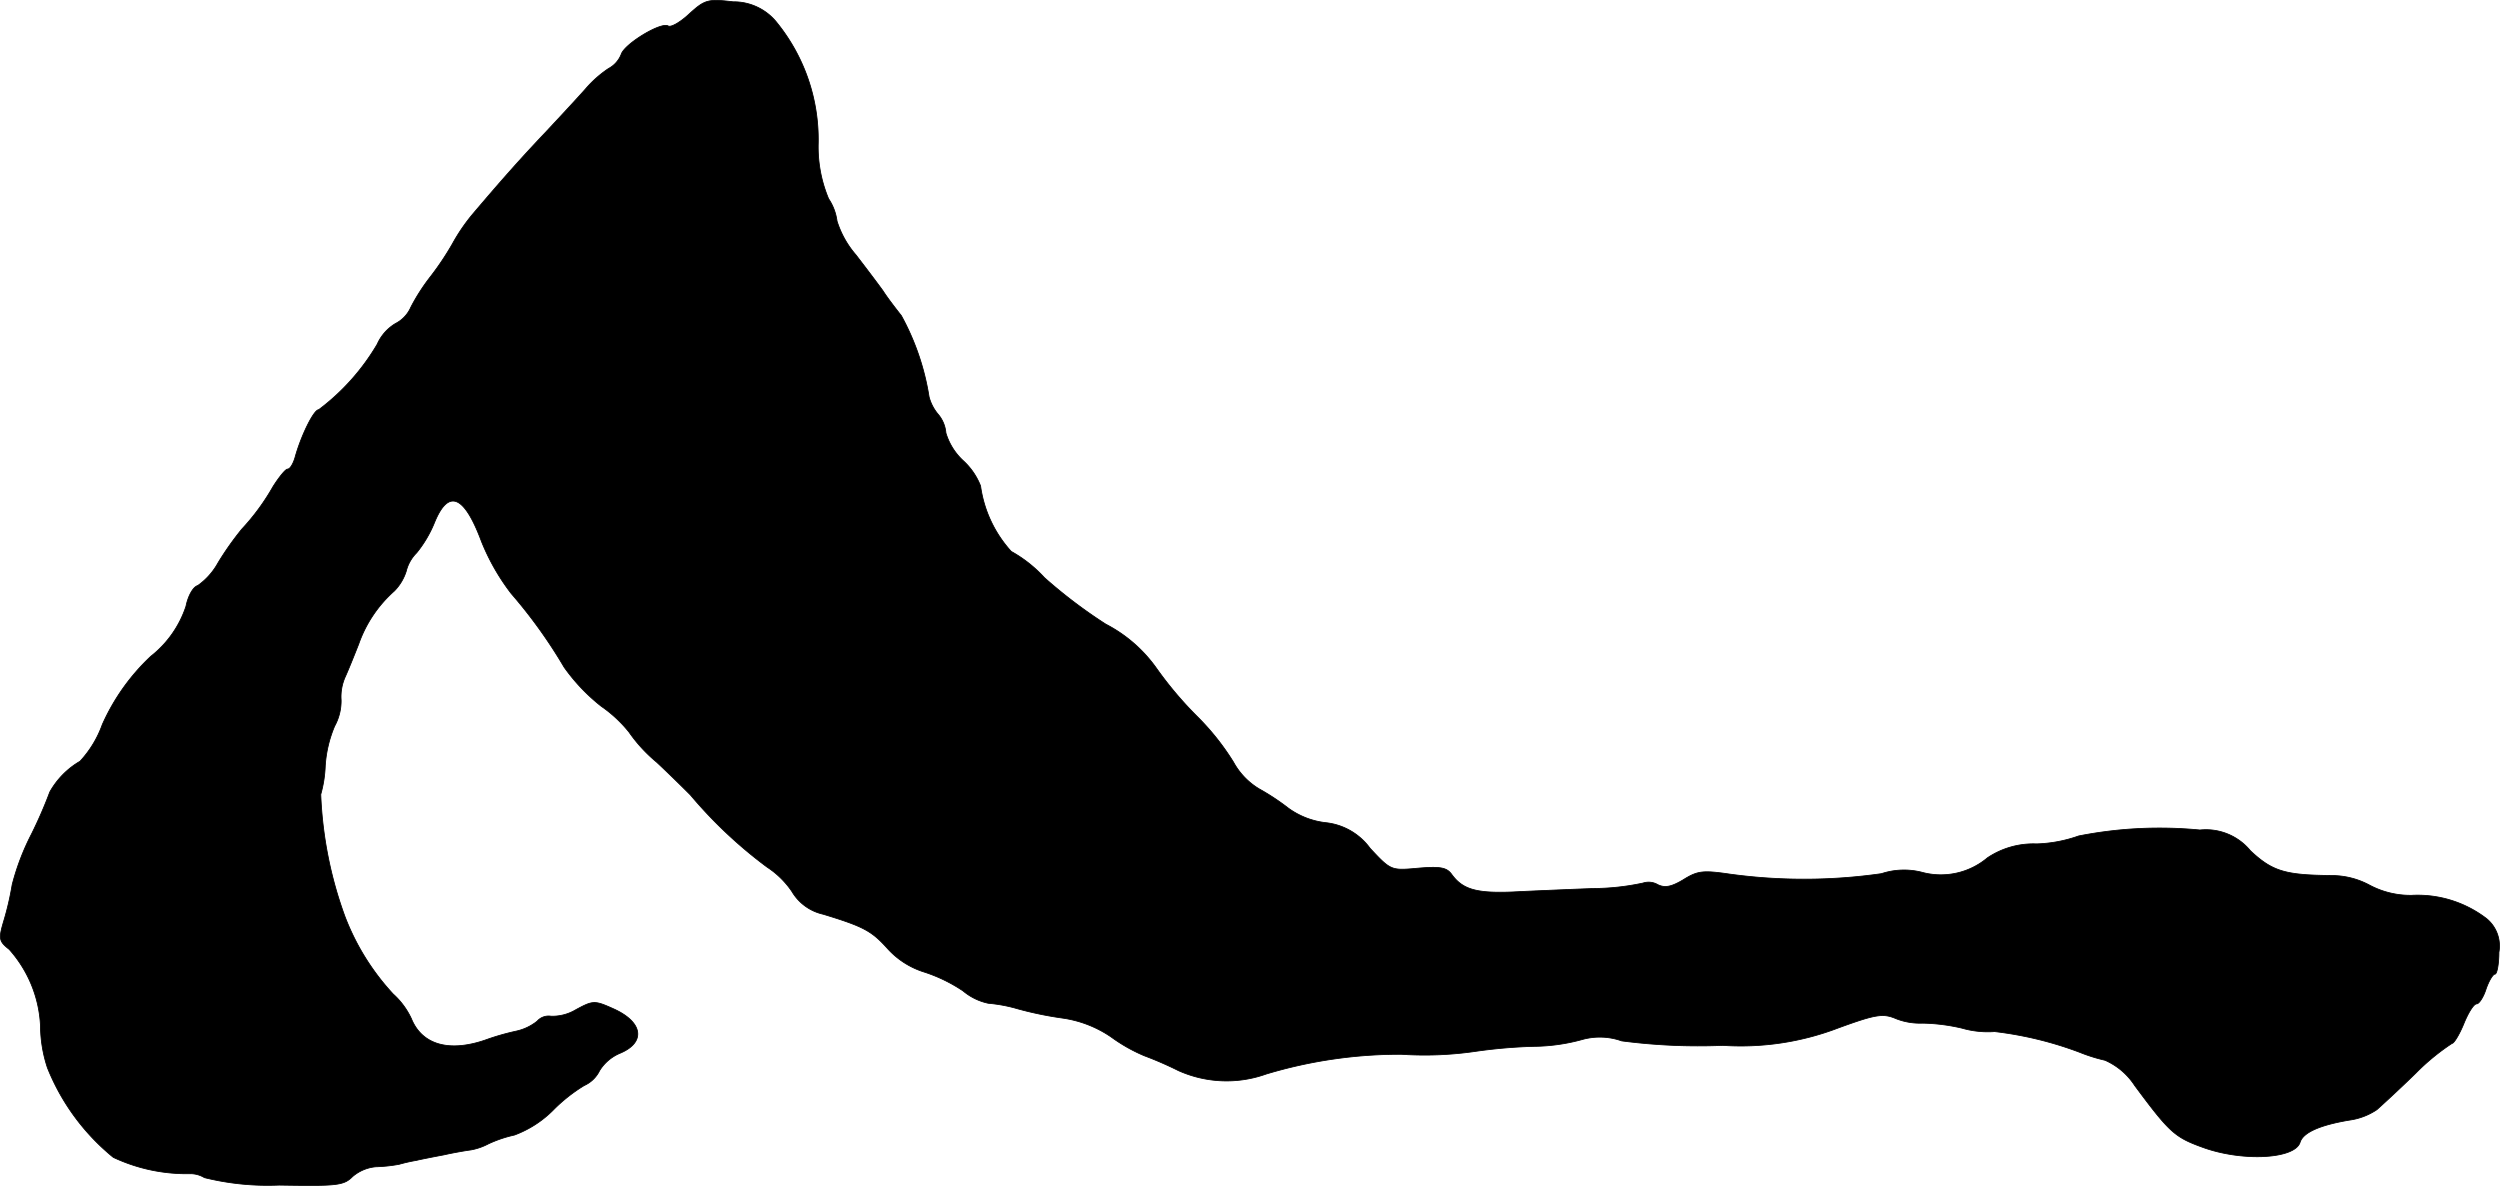 <?xml version="1.0" encoding="UTF-8"?>
<svg xmlns="http://www.w3.org/2000/svg"
     version="1.1"
     width="10.79mm"
     height="5.118mm"
     viewBox="0 0 30.584 14.507">
   <defs>
      <style type="text/css"><![CDATA[
      .a {
        stroke: #000;
        stroke-linecap: round;
        stroke-linejoin: round;
        stroke-width: 0.01px;
      }
    ]]></style>
   </defs>
   <path class="a"
         d="M8.435.167c-.109.103-.224.17-.26.151-.085-.055-.533.218-.575.345a.336.336,0,0,1-.157.176,1.392,1.392,0,0,0-.279.248c-.091.103-.315.345-.497.539-.321.339-.545.594-.884.993a2.277,2.277,0,0,0-.248.363,3.51,3.51,0,0,1-.267.4,2.405,2.405,0,0,0-.242.376.405.405,0,0,1-.188.2.56.56,0,0,0-.224.254,2.737,2.737,0,0,1-.715.8c-.061,0-.218.321-.291.588-.024.079-.061.139-.091.139-.024,0-.103.097-.176.212a2.74,2.74,0,0,1-.382.521,3.674,3.674,0,0,0-.291.412A.832.832,0,0,1,2.42,7.163c-.061.018-.121.133-.145.254a1.294,1.294,0,0,1-.43.612,2.586,2.586,0,0,0-.594.836A1.306,1.306,0,0,1,.979,9.313 1.0 1,0,0,0,.609,9.689a5.479,5.479,0,0,1-.224.515,2.958,2.958,0,0,0-.236.618,3.594,3.594,0,0,1-.097.424c-.073.242-.067.267.061.369a1.509,1.509,0,0,1,.382.933,1.66,1.66,0,0,0,.085.515,2.714,2.714,0,0,0,.806,1.096,2.106,2.106,0,0,0,.933.2.331.331,0,0,1,.182.048,3.211,3.211,0,0,0,.915.091c.703.012.787.006.896-.103a.507.507,0,0,1,.285-.121,1.866,1.866,0,0,0,.285-.03,2.024,2.024,0,0,1,.212-.048c.048-.012.2-.042.333-.067.133-.03.285-.055.333-.061a.734.734,0,0,0,.212-.073,1.521,1.521,0,0,1,.321-.109,1.318,1.318,0,0,0,.472-.303,1.963,1.963,0,0,1,.382-.303.384.384,0,0,0,.188-.182.538.538,0,0,1,.248-.212c.321-.133.285-.382-.079-.545-.23-.103-.248-.103-.46.012a.56.56,0,0,1-.303.079.187.187,0,0,0-.17.061.622.622,0,0,1-.254.121,3.012,3.012,0,0,0-.345.097c-.46.17-.806.079-.939-.248a.94.94,0,0,0-.224-.303,2.932,2.932,0,0,1-.588-.945,4.898,4.898,0,0,1-.297-1.496,1.479,1.479,0,0,0,.055-.351,1.499,1.499,0,0,1,.115-.485.638.638,0,0,0,.079-.321A.597.597,0,0,1,4.225,8.277c.036-.079.109-.26.164-.4a1.556,1.556,0,0,1,.436-.648A.604.604,0,0,0,4.97,6.987a.479.479,0,0,1,.127-.224,1.451,1.451,0,0,0,.218-.369c.17-.418.363-.339.575.23a2.684,2.684,0,0,0,.363.636,6.096,6.096,0,0,1,.648.902,2.299,2.299,0,0,0,.454.478,1.609,1.609,0,0,1,.339.315,1.849,1.849,0,0,0,.339.369c.188.176.369.357.412.4a5.543,5.543,0,0,0,.939.884,1.081,1.081,0,0,1,.303.297.594.594,0,0,0,.382.279c.497.151.594.206.781.412a1.011,1.011,0,0,0,.46.297,1.906,1.906,0,0,1,.472.23.708.708,0,0,0,.309.151,1.835,1.835,0,0,1,.357.067,4.291,4.291,0,0,0,.557.115,1.405,1.405,0,0,1,.588.23,1.994,1.994,0,0,0,.406.23,4.393,4.393,0,0,1,.418.182,1.438,1.438,0,0,0,1.072.042,5.672,5.672,0,0,1,1.654-.242,4.285,4.285,0,0,0,.909-.036,6.306,6.306,0,0,1,.703-.061,2.284,2.284,0,0,0,.606-.085.8.8,0,0,1,.478.018,7.209,7.209,0,0,0,1.236.055,3.333,3.333,0,0,0,1.411-.212c.466-.17.551-.182.709-.115a.796.796,0,0,0,.321.055,2.277,2.277,0,0,1,.485.061,1.139,1.139,0,0,0,.4.042,4.398,4.398,0,0,1,1.042.254,2.018,2.018,0,0,0,.309.097.832.832,0,0,1,.363.309c.418.563.485.63.818.751.485.182,1.139.151,1.205-.055.036-.121.242-.212.606-.273a.794.794,0,0,0,.333-.127c.048-.042.267-.242.478-.448a2.717,2.717,0,0,1,.442-.363c.024,0,.091-.109.145-.242s.121-.242.157-.242c.03,0,.085-.085.115-.182.036-.103.085-.182.109-.182s.048-.121.048-.267a.433.433,0,0,0-.151-.412,1.384,1.384,0,0,0-.915-.285,1.065,1.065,0,0,1-.521-.127.975.975,0,0,0-.46-.115c-.563-.006-.721-.048-.993-.303a.703.703,0,0,0-.618-.254,5.107,5.107,0,0,0-1.484.073,1.677,1.677,0,0,1-.515.097,1.008,1.008,0,0,0-.6.17.885.885,0,0,1-.806.176.881.881,0,0,0-.491.018,6.673,6.673,0,0,1-1.853.006c-.327-.048-.394-.042-.569.067-.151.091-.23.103-.315.061A.221.221,0,0,0,20.1,10.803a2.981,2.981,0,0,1-.618.067c-.303.012-.739.03-.975.042-.442.018-.612-.03-.745-.212-.061-.085-.133-.103-.412-.079-.333.03-.333.03-.588-.242a.772.772,0,0,0-.545-.315.967.967,0,0,1-.454-.176,2.803,2.803,0,0,0-.357-.236.863.863,0,0,1-.315-.327,3.045,3.045,0,0,0-.448-.563,4.556,4.556,0,0,1-.491-.581,1.74,1.74,0,0,0-.624-.545,6.038,6.038,0,0,1-.751-.569,1.61,1.61,0,0,0-.406-.321A1.497,1.497,0,0,1,11.996,5.945a.827.827,0,0,0-.212-.309.759.759,0,0,1-.212-.339.403.403,0,0,0-.091-.224.545.545,0,0,1-.115-.218,3.051,3.051,0,0,0-.339-.993c-.067-.085-.17-.218-.224-.303-.061-.085-.212-.285-.333-.442a1.162,1.162,0,0,1-.23-.412.638.638,0,0,0-.103-.273,1.645,1.645,0,0,1-.127-.684A2.271,2.271,0,0,0,9.513.288.674.674,0,0,0,8.968.022C8.659-.015,8.622-.002,8.435.167Z"/>
</svg>
